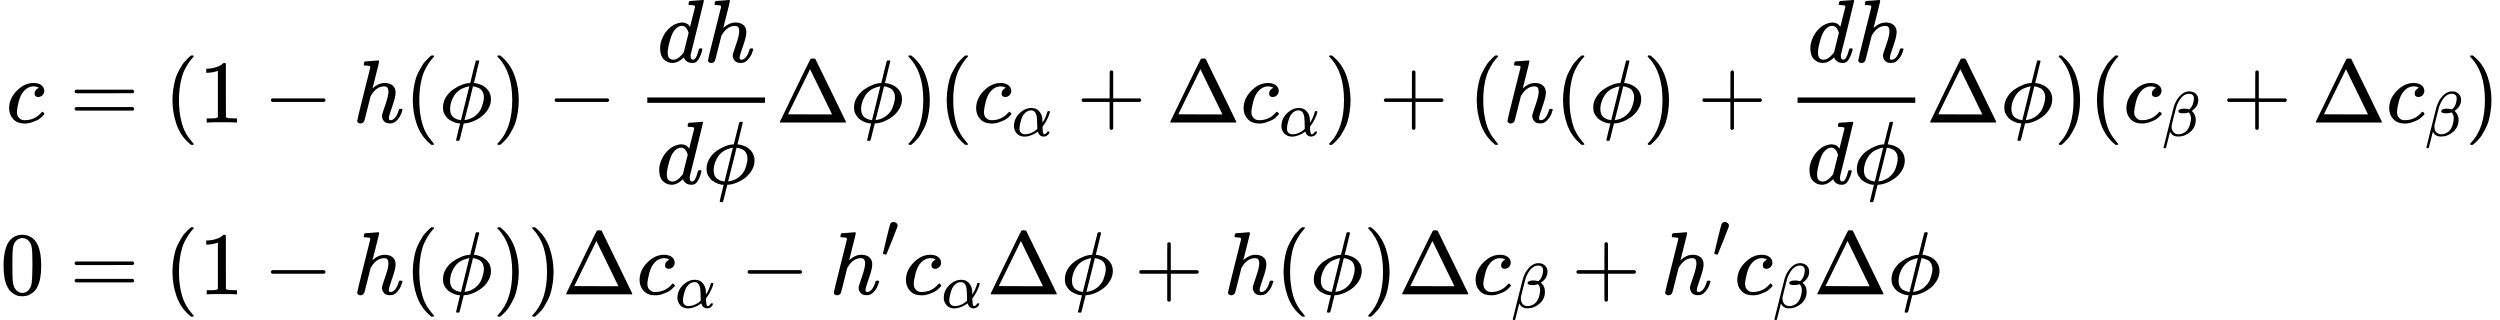 <?xml version="1.0" encoding="UTF-8" standalone="no" ?>
<svg xmlns="http://www.w3.org/2000/svg" width="505.952px" height="64.760px" viewBox="0 -2039.1 27953.8 3578.2" xmlns:xlink="http://www.w3.org/1999/xlink" style=""><defs><path id="MJX-425-TEX-I-63" d="M34 159Q34 268 120 355T306 442Q362 442 394 418T427 355Q427 326 408 306T360 285Q341 285 330 295T319 325T330 359T352 380T366 386H367Q367 388 361 392T340 400T306 404Q276 404 249 390Q228 381 206 359Q162 315 142 235T121 119Q121 73 147 50Q169 26 205 26H209Q321 26 394 111Q403 121 406 121Q410 121 419 112T429 98T420 83T391 55T346 25T282 0T202 -11Q127 -11 81 37T34 159Z"></path><path id="MJX-425-TEX-N-3D" d="M56 347Q56 360 70 367H707Q722 359 722 347Q722 336 708 328L390 327H72Q56 332 56 347ZM56 153Q56 168 72 173H708Q722 163 722 153Q722 140 707 133H70Q56 140 56 153Z"></path><path id="MJX-425-TEX-N-28" d="M94 250Q94 319 104 381T127 488T164 576T202 643T244 695T277 729T302 750H315H319Q333 750 333 741Q333 738 316 720T275 667T226 581T184 443T167 250T184 58T225 -81T274 -167T316 -220T333 -241Q333 -250 318 -250H315H302L274 -226Q180 -141 137 -14T94 250Z"></path><path id="MJX-425-TEX-N-31" d="M213 578L200 573Q186 568 160 563T102 556H83V602H102Q149 604 189 617T245 641T273 663Q275 666 285 666Q294 666 302 660V361L303 61Q310 54 315 52T339 48T401 46H427V0H416Q395 3 257 3Q121 3 100 0H88V46H114Q136 46 152 46T177 47T193 50T201 52T207 57T213 61V578Z"></path><path id="MJX-425-TEX-N-2212" d="M84 237T84 250T98 270H679Q694 262 694 250T679 230H98Q84 237 84 250Z"></path><path id="MJX-425-TEX-I-68" d="M137 683Q138 683 209 688T282 694Q294 694 294 685Q294 674 258 534Q220 386 220 383Q220 381 227 388Q288 442 357 442Q411 442 444 415T478 336Q478 285 440 178T402 50Q403 36 407 31T422 26Q450 26 474 56T513 138Q516 149 519 151T535 153Q555 153 555 145Q555 144 551 130Q535 71 500 33Q466 -10 419 -10H414Q367 -10 346 17T325 74Q325 90 361 192T398 345Q398 404 354 404H349Q266 404 205 306L198 293L164 158Q132 28 127 16Q114 -11 83 -11Q69 -11 59 -2T48 16Q48 30 121 320L195 616Q195 629 188 632T149 637H128Q122 643 122 645T124 664Q129 683 137 683Z"></path><path id="MJX-425-TEX-I-3D5" d="M409 688Q413 694 421 694H429H442Q448 688 448 686Q448 679 418 563Q411 535 404 504T392 458L388 442Q388 441 397 441T429 435T477 418Q521 397 550 357T579 260T548 151T471 65T374 11T279 -10H275L251 -105Q245 -128 238 -160Q230 -192 227 -198T215 -205H209Q189 -205 189 -198Q189 -193 211 -103L234 -11Q234 -10 226 -10Q221 -10 206 -8T161 6T107 36T62 89T43 171Q43 231 76 284T157 370T254 422T342 441Q347 441 348 445L378 567Q409 686 409 688ZM122 150Q122 116 134 91T167 53T203 35T237 27H244L337 404Q333 404 326 403T297 395T255 379T211 350T170 304Q152 276 137 237Q122 191 122 150ZM500 282Q500 320 484 347T444 385T405 400T381 404H378L332 217L284 29Q284 27 285 27Q293 27 317 33T357 47Q400 66 431 100T475 170T494 234T500 282Z"></path><path id="MJX-425-TEX-N-29" d="M60 749L64 750Q69 750 74 750H86L114 726Q208 641 251 514T294 250Q294 182 284 119T261 12T224 -76T186 -143T145 -194T113 -227T90 -246Q87 -249 86 -250H74Q66 -250 63 -250T58 -247T55 -238Q56 -237 66 -225Q221 -64 221 250T66 725Q56 737 55 738Q55 746 60 749Z"></path><path id="MJX-425-TEX-I-64" d="M366 683Q367 683 438 688T511 694Q523 694 523 686Q523 679 450 384T375 83T374 68Q374 26 402 26Q411 27 422 35Q443 55 463 131Q469 151 473 152Q475 153 483 153H487H491Q506 153 506 145Q506 140 503 129Q490 79 473 48T445 8T417 -8Q409 -10 393 -10Q359 -10 336 5T306 36L300 51Q299 52 296 50Q294 48 292 46Q233 -10 172 -10Q117 -10 75 30T33 157Q33 205 53 255T101 341Q148 398 195 420T280 442Q336 442 364 400Q369 394 369 396Q370 400 396 505T424 616Q424 629 417 632T378 637H357Q351 643 351 645T353 664Q358 683 366 683ZM352 326Q329 405 277 405Q242 405 210 374T160 293Q131 214 119 129Q119 126 119 118T118 106Q118 61 136 44T179 26Q233 26 290 98L298 109L352 326Z"></path><path id="MJX-425-TEX-N-394" d="M51 0Q46 4 46 7Q46 9 215 357T388 709Q391 716 416 716Q439 716 444 709Q447 705 616 357T786 7Q786 4 781 0H51ZM507 344L384 596L137 92L383 91H630Q630 93 507 344Z"></path><path id="MJX-425-TEX-I-3B1" d="M34 156Q34 270 120 356T309 442Q379 442 421 402T478 304Q484 275 485 237V208Q534 282 560 374Q564 388 566 390T582 393Q603 393 603 385Q603 376 594 346T558 261T497 161L486 147L487 123Q489 67 495 47T514 26Q528 28 540 37T557 60Q559 67 562 68T577 70Q597 70 597 62Q597 56 591 43Q579 19 556 5T512 -10H505Q438 -10 414 62L411 69L400 61Q390 53 370 41T325 18T267 -2T203 -11Q124 -11 79 39T34 156ZM208 26Q257 26 306 47T379 90L403 112Q401 255 396 290Q382 405 304 405Q235 405 183 332Q156 292 139 224T121 120Q121 71 146 49T208 26Z"></path><path id="MJX-425-TEX-N-2B" d="M56 237T56 250T70 270H369V420L370 570Q380 583 389 583Q402 583 409 568V270H707Q722 262 722 250T707 230H409V-68Q401 -82 391 -82H389H387Q375 -82 369 -68V230H70Q56 237 56 250Z"></path><path id="MJX-425-TEX-I-3B2" d="M29 -194Q23 -188 23 -186Q23 -183 102 134T186 465Q208 533 243 584T309 658Q365 705 429 705H431Q493 705 533 667T573 570Q573 465 469 396L482 383Q533 332 533 252Q533 139 448 65T257 -10Q227 -10 203 -2T165 17T143 40T131 59T126 65L62 -188Q60 -194 42 -194H29ZM353 431Q392 431 427 419L432 422Q436 426 439 429T449 439T461 453T472 471T484 495T493 524T501 560Q503 569 503 593Q503 611 502 616Q487 667 426 667Q384 667 347 643T286 582T247 514T224 455Q219 439 186 308T152 168Q151 163 151 147Q151 99 173 68Q204 26 260 26Q302 26 349 51T425 137Q441 171 449 214T457 279Q457 337 422 372Q380 358 347 358H337Q258 358 258 389Q258 396 261 403Q275 431 353 431Z"></path><path id="MJX-425-TEX-N-30" d="M96 585Q152 666 249 666Q297 666 345 640T423 548Q460 465 460 320Q460 165 417 83Q397 41 362 16T301 -15T250 -22Q224 -22 198 -16T137 16T82 83Q39 165 39 320Q39 494 96 585ZM321 597Q291 629 250 629Q208 629 178 597Q153 571 145 525T137 333Q137 175 145 125T181 46Q209 16 250 16Q290 16 318 46Q347 76 354 130T362 333Q362 478 354 524T321 597Z"></path><path id="MJX-425-TEX-N-2032" d="M79 43Q73 43 52 49T30 61Q30 68 85 293T146 528Q161 560 198 560Q218 560 240 545T262 501Q262 496 260 486Q259 479 173 263T84 45T79 43Z"></path></defs><g stroke="currentColor" fill="currentColor" stroke-width="0" transform="matrix(1 0 0 -1 0 0)"><g data-mml-node="math"><g data-mml-node="mtable"><g data-mml-node="mtr" transform="translate(0, 669.1)"><g data-mml-node="mtd" transform="translate(67, 0)"><g data-mml-node="mi"><use xlink:href="#MJX-425-TEX-I-63"></use></g></g><g data-mml-node="mtd" transform="translate(500, 0)"><g data-mml-node="mi"></g><g data-mml-node="mo" transform="translate(277.8, 0)"><use xlink:href="#MJX-425-TEX-N-3D"></use></g><g data-mml-node="mo" transform="translate(1333.6, 0)"><use xlink:href="#MJX-425-TEX-N-28"></use></g><g data-mml-node="mn" transform="translate(1722.6, 0)"><use xlink:href="#MJX-425-TEX-N-31"></use></g><g data-mml-node="mo" transform="translate(2444.8, 0)"><use xlink:href="#MJX-425-TEX-N-2212"></use></g><g data-mml-node="mi" transform="translate(3445, 0)"><use xlink:href="#MJX-425-TEX-I-68"></use></g><g data-mml-node="mo" transform="translate(4021, 0)"><use xlink:href="#MJX-425-TEX-N-28"></use></g><g data-mml-node="mi" transform="translate(4410, 0)"><use xlink:href="#MJX-425-TEX-I-3D5"></use></g><g data-mml-node="mo" transform="translate(5006, 0)"><use xlink:href="#MJX-425-TEX-N-29"></use></g><g data-mml-node="mo" transform="translate(5617.2, 0)"><use xlink:href="#MJX-425-TEX-N-2212"></use></g><g data-mml-node="mfrac" transform="translate(6617.4, 0)"><g data-mml-node="mrow" transform="translate(230, 676)"><g data-mml-node="mi"><use xlink:href="#MJX-425-TEX-I-64"></use></g><g data-mml-node="mi" transform="translate(520, 0)"><use xlink:href="#MJX-425-TEX-I-68"></use></g></g><g data-mml-node="mrow" transform="translate(220, -686)"><g data-mml-node="mi"><use xlink:href="#MJX-425-TEX-I-64"></use></g><g data-mml-node="mi" transform="translate(520, 0)"><use xlink:href="#MJX-425-TEX-I-3D5"></use></g></g><rect width="1316" height="60" x="120" y="220"></rect></g><g data-mml-node="mi" transform="translate(8173.4, 0)"><use xlink:href="#MJX-425-TEX-N-394"></use></g><g data-mml-node="mi" transform="translate(9006.4, 0)"><use xlink:href="#MJX-425-TEX-I-3D5"></use></g><g data-mml-node="mo" transform="translate(9602.4, 0)"><use xlink:href="#MJX-425-TEX-N-29"></use></g><g data-mml-node="mo" transform="translate(9991.4, 0)"><use xlink:href="#MJX-425-TEX-N-28"></use></g><g data-mml-node="msub" transform="translate(10380.4, 0)"><g data-mml-node="mi"><use xlink:href="#MJX-425-TEX-I-63"></use></g><g data-mml-node="mi" transform="translate(433, -150) scale(0.707)"><use xlink:href="#MJX-425-TEX-I-3B1"></use></g></g><g data-mml-node="mo" transform="translate(11538.2, 0)"><use xlink:href="#MJX-425-TEX-N-2B"></use></g><g data-mml-node="mi" transform="translate(12538.4, 0)"><use xlink:href="#MJX-425-TEX-N-394"></use></g><g data-mml-node="msub" transform="translate(13371.4, 0)"><g data-mml-node="mi"><use xlink:href="#MJX-425-TEX-I-63"></use></g><g data-mml-node="mi" transform="translate(433, -150) scale(0.707)"><use xlink:href="#MJX-425-TEX-I-3B1"></use></g></g><g data-mml-node="mo" transform="translate(14307, 0)"><use xlink:href="#MJX-425-TEX-N-29"></use></g><g data-mml-node="mo" transform="translate(14918.2, 0)"><use xlink:href="#MJX-425-TEX-N-2B"></use></g><g data-mml-node="mo" transform="translate(15918.4, 0)"><use xlink:href="#MJX-425-TEX-N-28"></use></g><g data-mml-node="mi" transform="translate(16307.4, 0)"><use xlink:href="#MJX-425-TEX-I-68"></use></g><g data-mml-node="mo" transform="translate(16883.4, 0)"><use xlink:href="#MJX-425-TEX-N-28"></use></g><g data-mml-node="mi" transform="translate(17272.4, 0)"><use xlink:href="#MJX-425-TEX-I-3D5"></use></g><g data-mml-node="mo" transform="translate(17868.4, 0)"><use xlink:href="#MJX-425-TEX-N-29"></use></g><g data-mml-node="mo" transform="translate(18479.7, 0)"><use xlink:href="#MJX-425-TEX-N-2B"></use></g><g data-mml-node="mfrac" transform="translate(19479.9, 0)"><g data-mml-node="mrow" transform="translate(230, 676)"><g data-mml-node="mi"><use xlink:href="#MJX-425-TEX-I-64"></use></g><g data-mml-node="mi" transform="translate(520, 0)"><use xlink:href="#MJX-425-TEX-I-68"></use></g></g><g data-mml-node="mrow" transform="translate(220, -686)"><g data-mml-node="mi"><use xlink:href="#MJX-425-TEX-I-64"></use></g><g data-mml-node="mi" transform="translate(520, 0)"><use xlink:href="#MJX-425-TEX-I-3D5"></use></g></g><rect width="1316" height="60" x="120" y="220"></rect></g><g data-mml-node="mi" transform="translate(21035.9, 0)"><use xlink:href="#MJX-425-TEX-N-394"></use></g><g data-mml-node="mi" transform="translate(21868.9, 0)"><use xlink:href="#MJX-425-TEX-I-3D5"></use></g><g data-mml-node="mo" transform="translate(22464.9, 0)"><use xlink:href="#MJX-425-TEX-N-29"></use></g><g data-mml-node="mo" transform="translate(22853.9, 0)"><use xlink:href="#MJX-425-TEX-N-28"></use></g><g data-mml-node="msub" transform="translate(23242.9, 0)"><g data-mml-node="mi"><use xlink:href="#MJX-425-TEX-I-63"></use></g><g data-mml-node="mi" transform="translate(433, -150) scale(0.707)"><use xlink:href="#MJX-425-TEX-I-3B2"></use></g></g><g data-mml-node="mo" transform="translate(24348.3, 0)"><use xlink:href="#MJX-425-TEX-N-2B"></use></g><g data-mml-node="mi" transform="translate(25348.5, 0)"><use xlink:href="#MJX-425-TEX-N-394"></use></g><g data-mml-node="msub" transform="translate(26181.5, 0)"><g data-mml-node="mi"><use xlink:href="#MJX-425-TEX-I-63"></use></g><g data-mml-node="mi" transform="translate(433, -150) scale(0.707)"><use xlink:href="#MJX-425-TEX-I-3B2"></use></g></g><g data-mml-node="mo" transform="translate(27064.8, 0)"><use xlink:href="#MJX-425-TEX-N-29"></use></g></g></g><g data-mml-node="mtr" transform="translate(0, -1251.9)"><g data-mml-node="mtd"><g data-mml-node="mn"><use xlink:href="#MJX-425-TEX-N-30"></use></g></g><g data-mml-node="mtd" transform="translate(500, 0)"><g data-mml-node="mi"></g><g data-mml-node="mo" transform="translate(277.8, 0)"><use xlink:href="#MJX-425-TEX-N-3D"></use></g><g data-mml-node="mo" transform="translate(1333.6, 0)"><use xlink:href="#MJX-425-TEX-N-28"></use></g><g data-mml-node="mn" transform="translate(1722.6, 0)"><use xlink:href="#MJX-425-TEX-N-31"></use></g><g data-mml-node="mo" transform="translate(2444.8, 0)"><use xlink:href="#MJX-425-TEX-N-2212"></use></g><g data-mml-node="mi" transform="translate(3445, 0)"><use xlink:href="#MJX-425-TEX-I-68"></use></g><g data-mml-node="mo" transform="translate(4021, 0)"><use xlink:href="#MJX-425-TEX-N-28"></use></g><g data-mml-node="mi" transform="translate(4410, 0)"><use xlink:href="#MJX-425-TEX-I-3D5"></use></g><g data-mml-node="mo" transform="translate(5006, 0)"><use xlink:href="#MJX-425-TEX-N-29"></use></g><g data-mml-node="mo" transform="translate(5395, 0)"><use xlink:href="#MJX-425-TEX-N-29"></use></g><g data-mml-node="mi" transform="translate(5784, 0)"><use xlink:href="#MJX-425-TEX-N-394"></use></g><g data-mml-node="msub" transform="translate(6617, 0)"><g data-mml-node="mi"><use xlink:href="#MJX-425-TEX-I-63"></use></g><g data-mml-node="mi" transform="translate(433, -150) scale(0.707)"><use xlink:href="#MJX-425-TEX-I-3B1"></use></g></g><g data-mml-node="mo" transform="translate(7774.8, 0)"><use xlink:href="#MJX-425-TEX-N-2212"></use></g><g data-mml-node="msup" transform="translate(8775, 0)"><g data-mml-node="mi"><use xlink:href="#MJX-425-TEX-I-68"></use></g><g data-mml-node="mo" transform="translate(576, 413) scale(0.707)"><use xlink:href="#MJX-425-TEX-N-2032"></use></g></g><g data-mml-node="msub" transform="translate(9595.4, 0)"><g data-mml-node="mi"><use xlink:href="#MJX-425-TEX-I-63"></use></g><g data-mml-node="mi" transform="translate(433, -150) scale(0.707)"><use xlink:href="#MJX-425-TEX-I-3B1"></use></g></g><g data-mml-node="mi" transform="translate(10531, 0)"><use xlink:href="#MJX-425-TEX-N-394"></use></g><g data-mml-node="mi" transform="translate(11364, 0)"><use xlink:href="#MJX-425-TEX-I-3D5"></use></g><g data-mml-node="mo" transform="translate(12182.2, 0)"><use xlink:href="#MJX-425-TEX-N-2B"></use></g><g data-mml-node="mi" transform="translate(13182.4, 0)"><use xlink:href="#MJX-425-TEX-I-68"></use></g><g data-mml-node="mo" transform="translate(13758.4, 0)"><use xlink:href="#MJX-425-TEX-N-28"></use></g><g data-mml-node="mi" transform="translate(14147.4, 0)"><use xlink:href="#MJX-425-TEX-I-3D5"></use></g><g data-mml-node="mo" transform="translate(14743.4, 0)"><use xlink:href="#MJX-425-TEX-N-29"></use></g><g data-mml-node="mi" transform="translate(15132.4, 0)"><use xlink:href="#MJX-425-TEX-N-394"></use></g><g data-mml-node="msub" transform="translate(15965.4, 0)"><g data-mml-node="mi"><use xlink:href="#MJX-425-TEX-I-63"></use></g><g data-mml-node="mi" transform="translate(433, -150) scale(0.707)"><use xlink:href="#MJX-425-TEX-I-3B2"></use></g></g><g data-mml-node="mo" transform="translate(17070.9, 0)"><use xlink:href="#MJX-425-TEX-N-2B"></use></g><g data-mml-node="msup" transform="translate(18071.1, 0)"><g data-mml-node="mi"><use xlink:href="#MJX-425-TEX-I-68"></use></g><g data-mml-node="mo" transform="translate(576, 413) scale(0.707)"><use xlink:href="#MJX-425-TEX-N-2032"></use></g></g><g data-mml-node="msub" transform="translate(18891.6, 0)"><g data-mml-node="mi"><use xlink:href="#MJX-425-TEX-I-63"></use></g><g data-mml-node="mi" transform="translate(433, -150) scale(0.707)"><use xlink:href="#MJX-425-TEX-I-3B2"></use></g></g><g data-mml-node="mi" transform="translate(19774.8, 0)"><use xlink:href="#MJX-425-TEX-N-394"></use></g><g data-mml-node="mi" transform="translate(20607.8, 0)"><use xlink:href="#MJX-425-TEX-I-3D5"></use></g></g></g></g></g></g></svg>